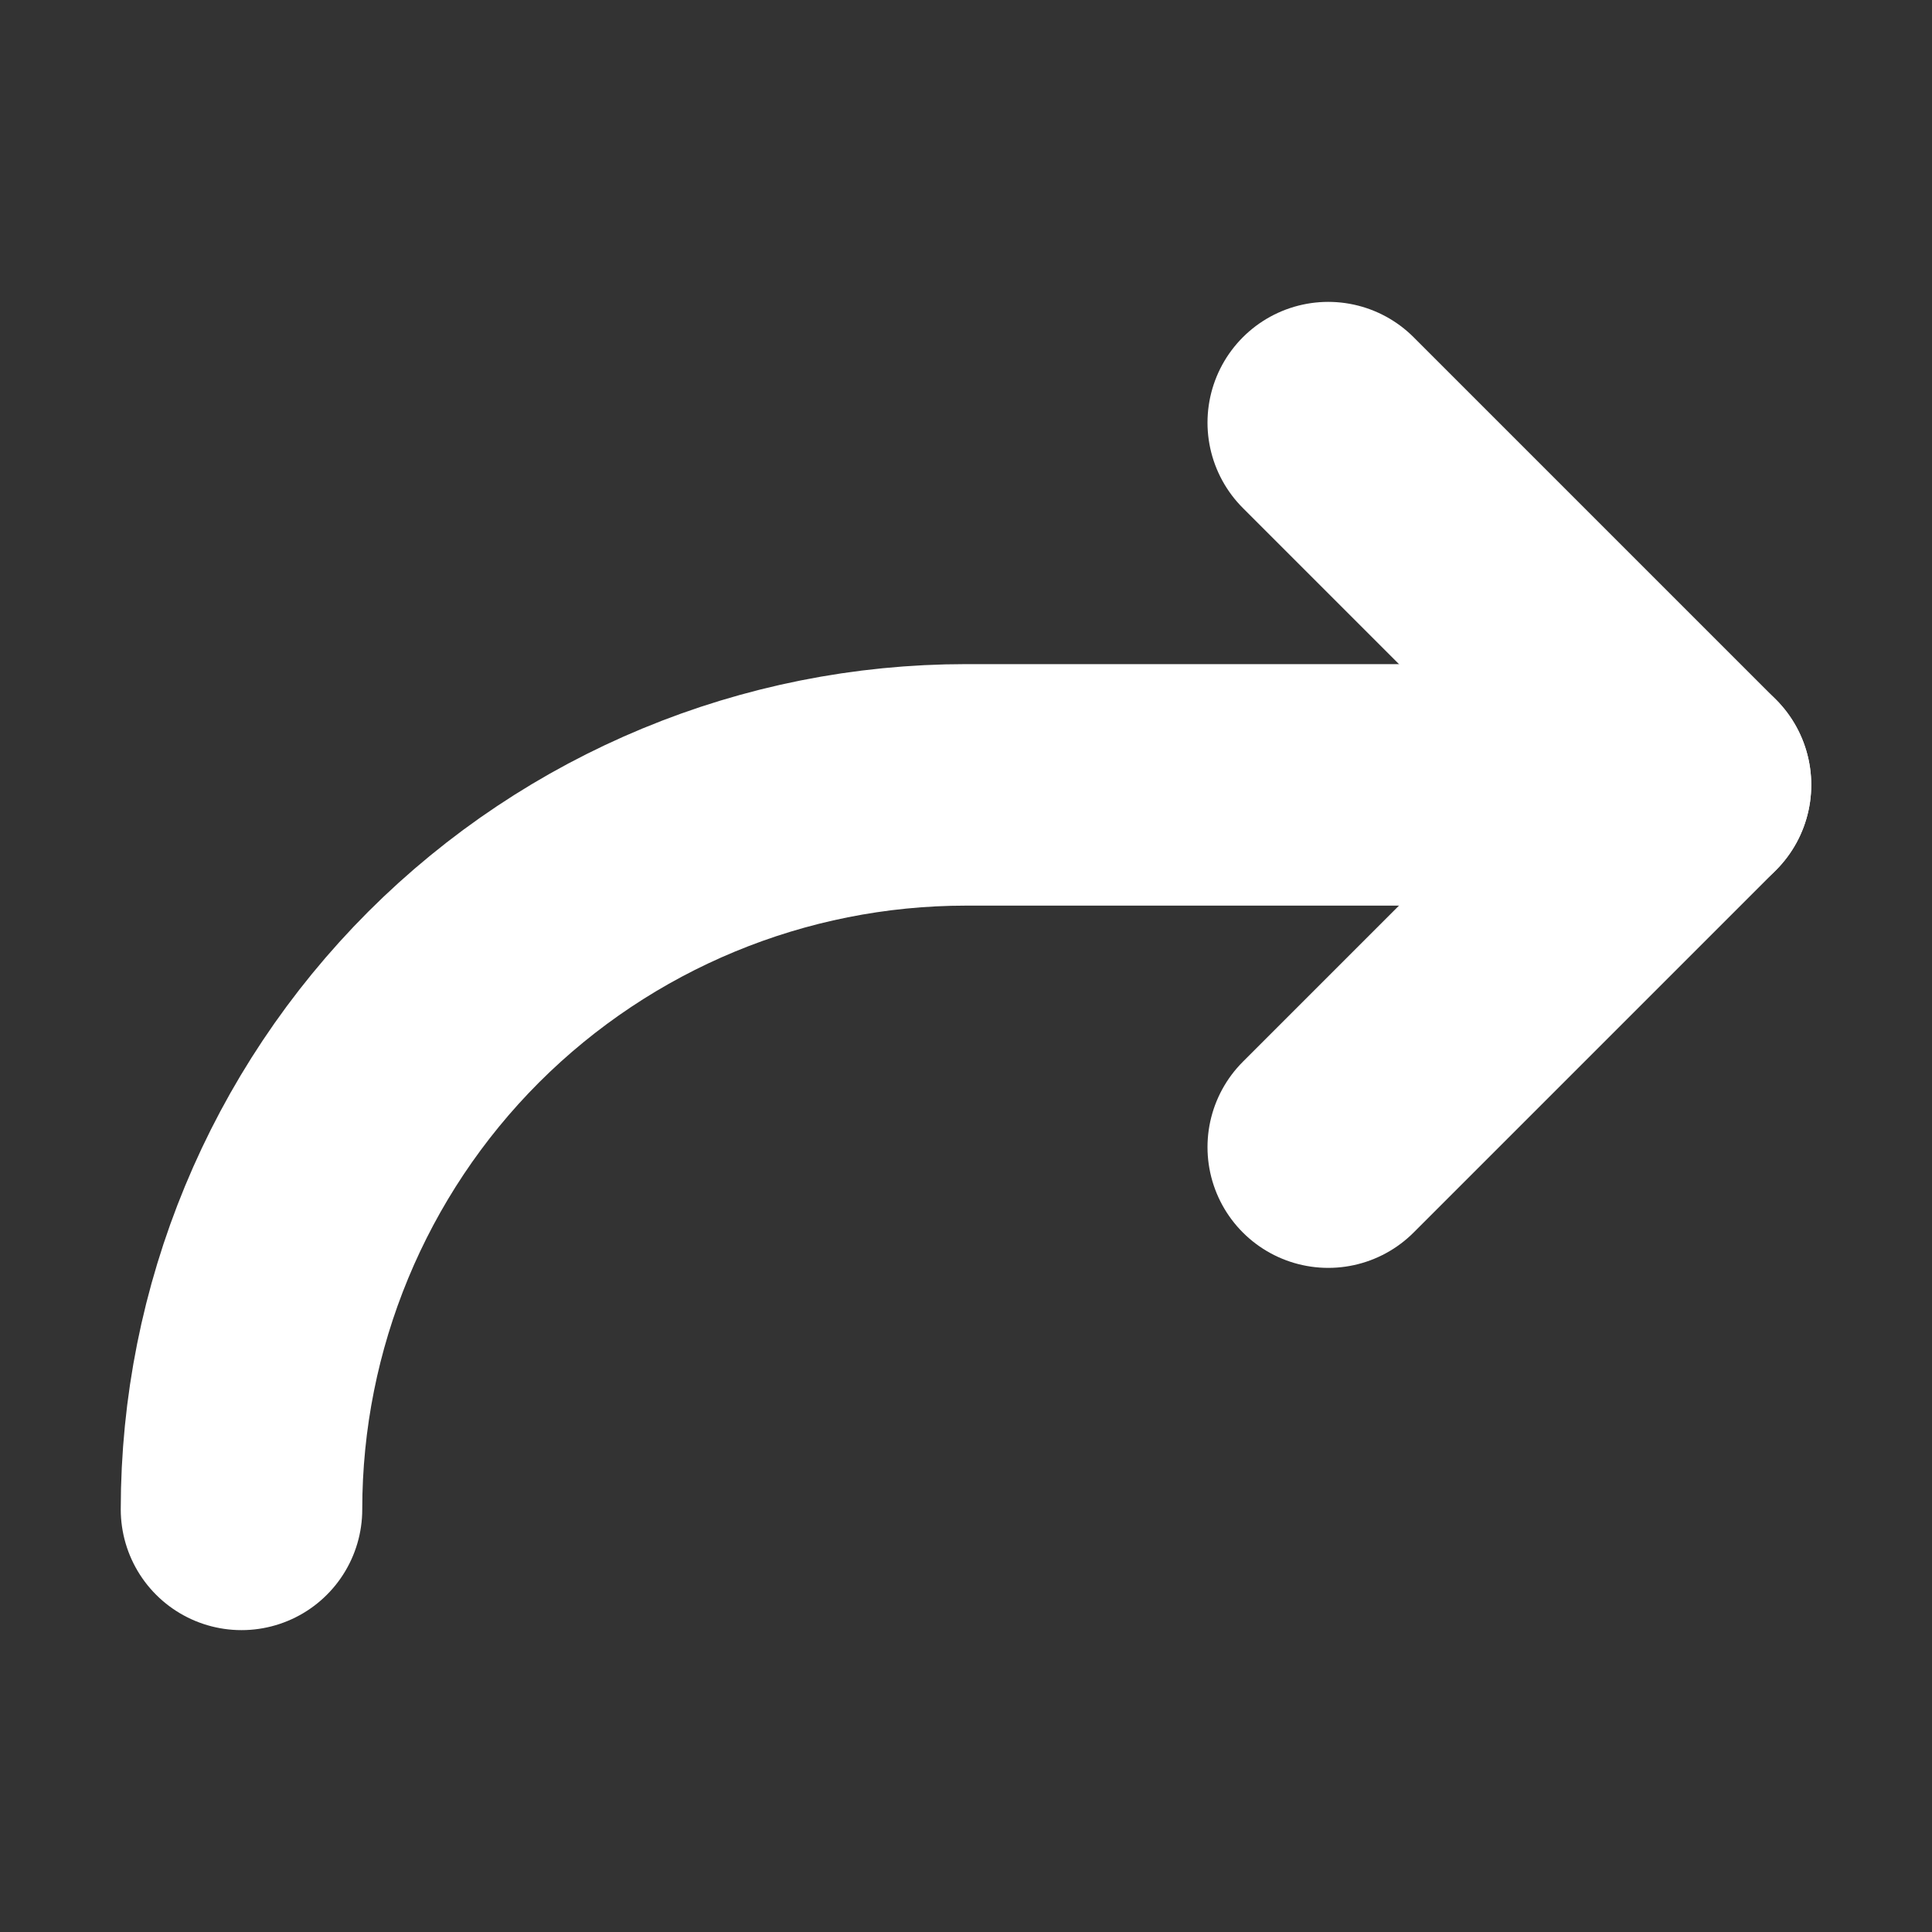 <svg width="16" height="16" viewBox="0 0 16 16" fill="none" xmlns="http://www.w3.org/2000/svg">
<rect x="0" y="0" width="16" height="16" fill="#333333" stroke="none"/>
<path d="M11 9.5L14 6.5L11 3.5" stroke="white" stroke-width="2" stroke-linecap="round" stroke-linejoin="round"/>
<path d="M2 12.5C2 10.909 2.632 9.383 3.757 8.257C4.883 7.132 6.409 6.5 8 6.5H14" stroke="white" stroke-width="2" stroke-linecap="round" stroke-linejoin="round"/>
</svg>
